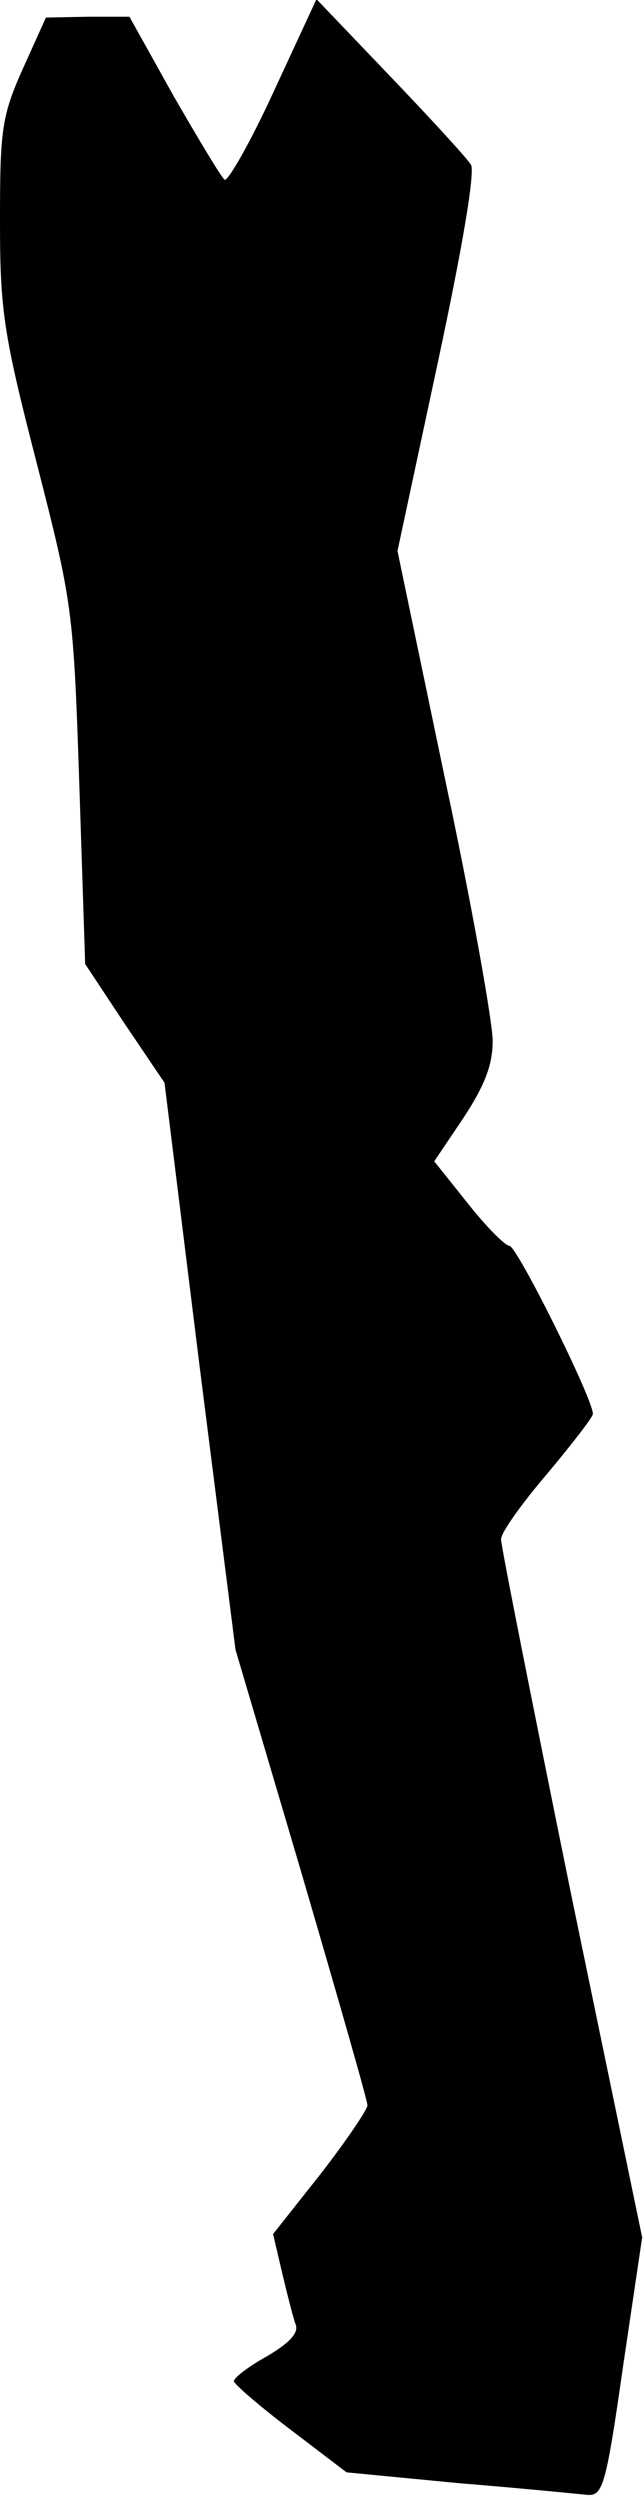 <?xml version="1.0" standalone="no"?>
<!DOCTYPE svg PUBLIC "-//W3C//DTD SVG 20010904//EN"
 "http://www.w3.org/TR/2001/REC-SVG-20010904/DTD/svg10.dtd">
<svg version="1.0" xmlns="http://www.w3.org/2000/svg"
 width="77pt" height="299pt" viewBox="0 0 77 299"
 preserveAspectRatio="xMidYMid meet">
<g transform="translate(0,299) scale(0.1,-0.1)"
fill="#000000" stroke="none">
<path fill="#000000" stroke="none" d="M328 2881 c-28 -61 -55 -108 -59 -106
-4 3 -31 48 -61 100 l-53 95 -50 0 -50 -1 -28 -62 c-25 -56 -27 -73 -27 -181
0 -107 4 -135 44 -290 43 -168 44 -175 51 -385 l7 -214 47 -71 48 -71 42 -339
43 -339 79 -267 c43 -147 79 -272 79 -278 0 -5 -25 -42 -56 -82 l-57 -72 11
-47 c6 -25 13 -53 16 -61 4 -10 -7 -22 -34 -38 -22 -12 -40 -26 -40 -30 1 -4
31 -30 68 -58 l67 -51 135 -13 c74 -6 144 -13 154 -14 18 -1 22 13 42 153 l23
155 -85 410 c-46 226 -84 417 -84 425 0 8 25 43 55 78 30 36 55 68 55 72 0 18
-91 201 -100 201 -5 0 -28 23 -50 51 l-40 50 35 52 c25 38 35 63 35 92 0 22
-25 163 -57 313 l-57 273 48 224 c30 140 45 229 40 238 -5 8 -49 56 -97 106
l-88 92 -51 -110z"/>
</g>
</svg>
